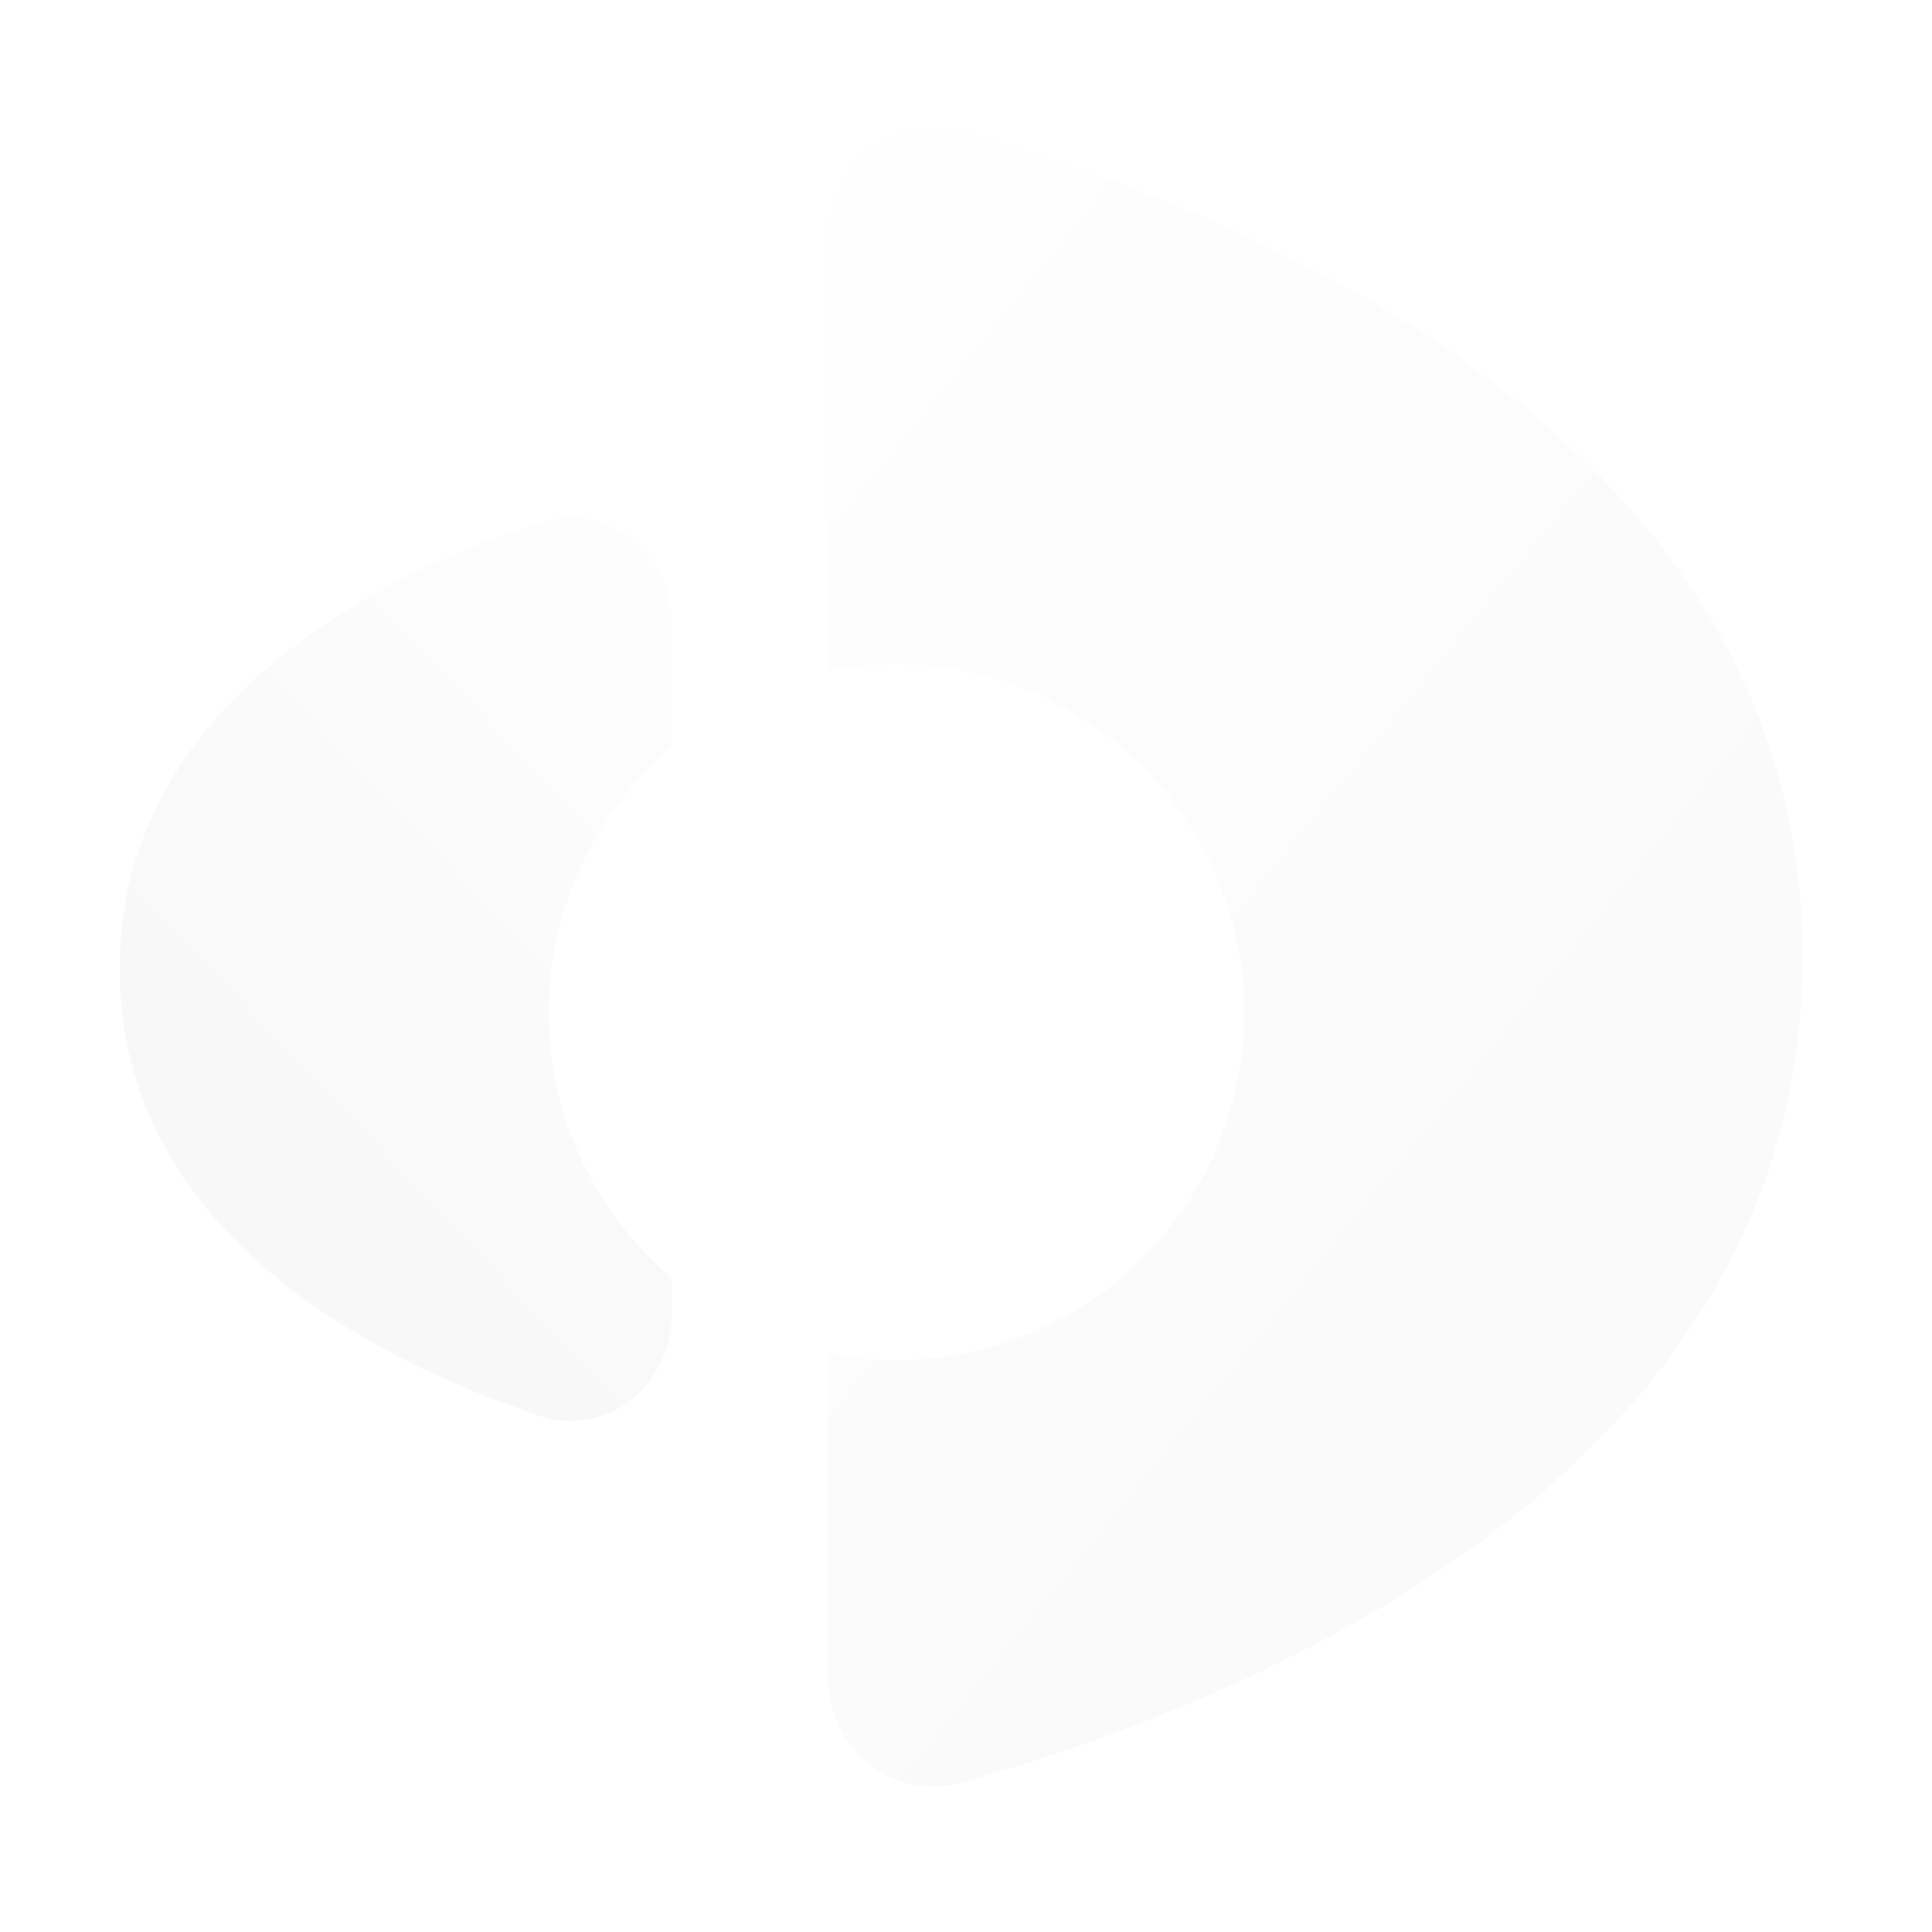 <svg width="500" height="500" viewBox="0 0 500 500" fill="none" xmlns="http://www.w3.org/2000/svg">
<g filter="url(#filter0_ii_7_3)">
<path d="M468.5 249.75C468.5 112.748 319.855 55.409 250.786 36.162C232.872 31.169 216.268 44.99 216.268 63.587V249.75V435.913C216.268 454.51 232.872 468.331 250.786 463.338C319.855 444.091 468.5 386.753 468.5 249.75Z" fill="white"/>
<path d="M468.5 249.75C468.5 112.748 319.855 55.409 250.786 36.162C232.872 31.169 216.268 44.99 216.268 63.587V249.75V435.913C216.268 454.51 232.872 468.331 250.786 463.338C319.855 444.091 468.5 386.753 468.5 249.75Z" fill="url(#paint0_linear_7_3)" fill-opacity="0.3"/>
</g>
<g filter="url(#filter1_ii_7_3)">
<path d="M31 250.772C31 319.119 97.288 352.201 139.555 366.348C157.176 372.246 173.857 358.482 173.857 339.9L173.857 250.772V161.644C173.857 143.062 157.176 129.298 139.555 135.196C97.288 149.343 31 182.425 31 250.772Z" fill="white"/>
<path d="M31 250.772C31 319.119 97.288 352.201 139.555 366.348C157.176 372.246 173.857 358.482 173.857 339.9L173.857 250.772V161.644C173.857 143.062 157.176 129.298 139.555 135.196C97.288 149.343 31 182.425 31 250.772Z" fill="url(#paint1_linear_7_3)" fill-opacity="0.3"/>
</g>
<g filter="url(#filter2_di_7_3)">
<circle cx="216" cy="250" r="90" fill="white"/>
</g>
<defs>
<filter id="filter0_ii_7_3" x="206.268" y="25.133" width="270.232" height="447.235" filterUnits="userSpaceOnUse" color-interpolation-filters="sRGB">
<feFlood flood-opacity="0" result="BackgroundImageFix"/>
<feBlend mode="normal" in="SourceGraphic" in2="BackgroundImageFix" result="shape"/>
<feColorMatrix in="SourceAlpha" type="matrix" values="0 0 0 0 0 0 0 0 0 0 0 0 0 0 0 0 0 0 127 0" result="hardAlpha"/>
<feOffset dx="8" dy="8"/>
<feGaussianBlur stdDeviation="10"/>
<feComposite in2="hardAlpha" operator="arithmetic" k2="-1" k3="1"/>
<feColorMatrix type="matrix" values="0 0 0 0 1 0 0 0 0 1 0 0 0 0 1 0 0 0 0.53 0"/>
<feBlend mode="normal" in2="shape" result="effect1_innerShadow_7_3"/>
<feColorMatrix in="SourceAlpha" type="matrix" values="0 0 0 0 0 0 0 0 0 0 0 0 0 0 0 0 0 0 127 0" result="hardAlpha"/>
<feOffset dx="-10" dy="-10"/>
<feGaussianBlur stdDeviation="10"/>
<feComposite in2="hardAlpha" operator="arithmetic" k2="-1" k3="1"/>
<feColorMatrix type="matrix" values="0 0 0 0 0.775 0 0 0 0 0.775 0 0 0 0 0.775 0 0 0 0.64 0"/>
<feBlend mode="normal" in2="effect1_innerShadow_7_3" result="effect2_innerShadow_7_3"/>
</filter>
<filter id="filter1_ii_7_3" x="23" y="125.814" width="160.857" height="251.915" filterUnits="userSpaceOnUse" color-interpolation-filters="sRGB">
<feFlood flood-opacity="0" result="BackgroundImageFix"/>
<feBlend mode="normal" in="SourceGraphic" in2="BackgroundImageFix" result="shape"/>
<feColorMatrix in="SourceAlpha" type="matrix" values="0 0 0 0 0 0 0 0 0 0 0 0 0 0 0 0 0 0 127 0" result="hardAlpha"/>
<feOffset dx="10" dy="10"/>
<feGaussianBlur stdDeviation="7.5"/>
<feComposite in2="hardAlpha" operator="arithmetic" k2="-1" k3="1"/>
<feColorMatrix type="matrix" values="0 0 0 0 1 0 0 0 0 1 0 0 0 0 1 0 0 0 0.58 0"/>
<feBlend mode="normal" in2="shape" result="effect1_innerShadow_7_3"/>
<feColorMatrix in="SourceAlpha" type="matrix" values="0 0 0 0 0 0 0 0 0 0 0 0 0 0 0 0 0 0 127 0" result="hardAlpha"/>
<feOffset dx="-10" dy="-10"/>
<feGaussianBlur stdDeviation="4"/>
<feComposite in2="hardAlpha" operator="arithmetic" k2="-1" k3="1"/>
<feColorMatrix type="matrix" values="0 0 0 0 0.85 0 0 0 0 0.85 0 0 0 0 0.85 0 0 0 0.46 0"/>
<feBlend mode="normal" in2="effect1_innerShadow_7_3" result="effect2_innerShadow_7_3"/>
</filter>
<filter id="filter2_di_7_3" x="126" y="160" width="196" height="196" filterUnits="userSpaceOnUse" color-interpolation-filters="sRGB">
<feFlood flood-opacity="0" result="BackgroundImageFix"/>
<feColorMatrix in="SourceAlpha" type="matrix" values="0 0 0 0 0 0 0 0 0 0 0 0 0 0 0 0 0 0 127 0" result="hardAlpha"/>
<feOffset dx="8" dy="8"/>
<feGaussianBlur stdDeviation="4"/>
<feComposite in2="hardAlpha" operator="out"/>
<feColorMatrix type="matrix" values="0 0 0 0 0 0 0 0 0 0.009 0 0 0 0 0.054 0 0 0 0.17 0"/>
<feBlend mode="normal" in2="BackgroundImageFix" result="effect1_dropShadow_7_3"/>
<feBlend mode="normal" in="SourceGraphic" in2="effect1_dropShadow_7_3" result="shape"/>
<feColorMatrix in="SourceAlpha" type="matrix" values="0 0 0 0 0 0 0 0 0 0 0 0 0 0 0 0 0 0 127 0" result="hardAlpha"/>
<feOffset dx="8" dy="4"/>
<feGaussianBlur stdDeviation="2"/>
<feComposite in2="hardAlpha" operator="arithmetic" k2="-1" k3="1"/>
<feColorMatrix type="matrix" values="0 0 0 0 0 0 0 0 0 0 0 0 0 0 0 0 0 0 0.13 0"/>
<feBlend mode="normal" in2="shape" result="effect2_innerShadow_7_3"/>
</filter>
<linearGradient id="paint0_linear_7_3" x1="227" y1="10.26" x2="480.863" y2="215.315" gradientUnits="userSpaceOnUse">
<stop stop-color="white"/>
<stop offset="1" stop-color="#F0F0F0"/>
</linearGradient>
<linearGradient id="paint1_linear_7_3" x1="195.5" y1="120.248" x2="-0.852" y2="305.087" gradientUnits="userSpaceOnUse">
<stop stop-color="white"/>
<stop offset="0.75" stop-color="#EAEAEA"/>
</linearGradient>
</defs>
</svg>
